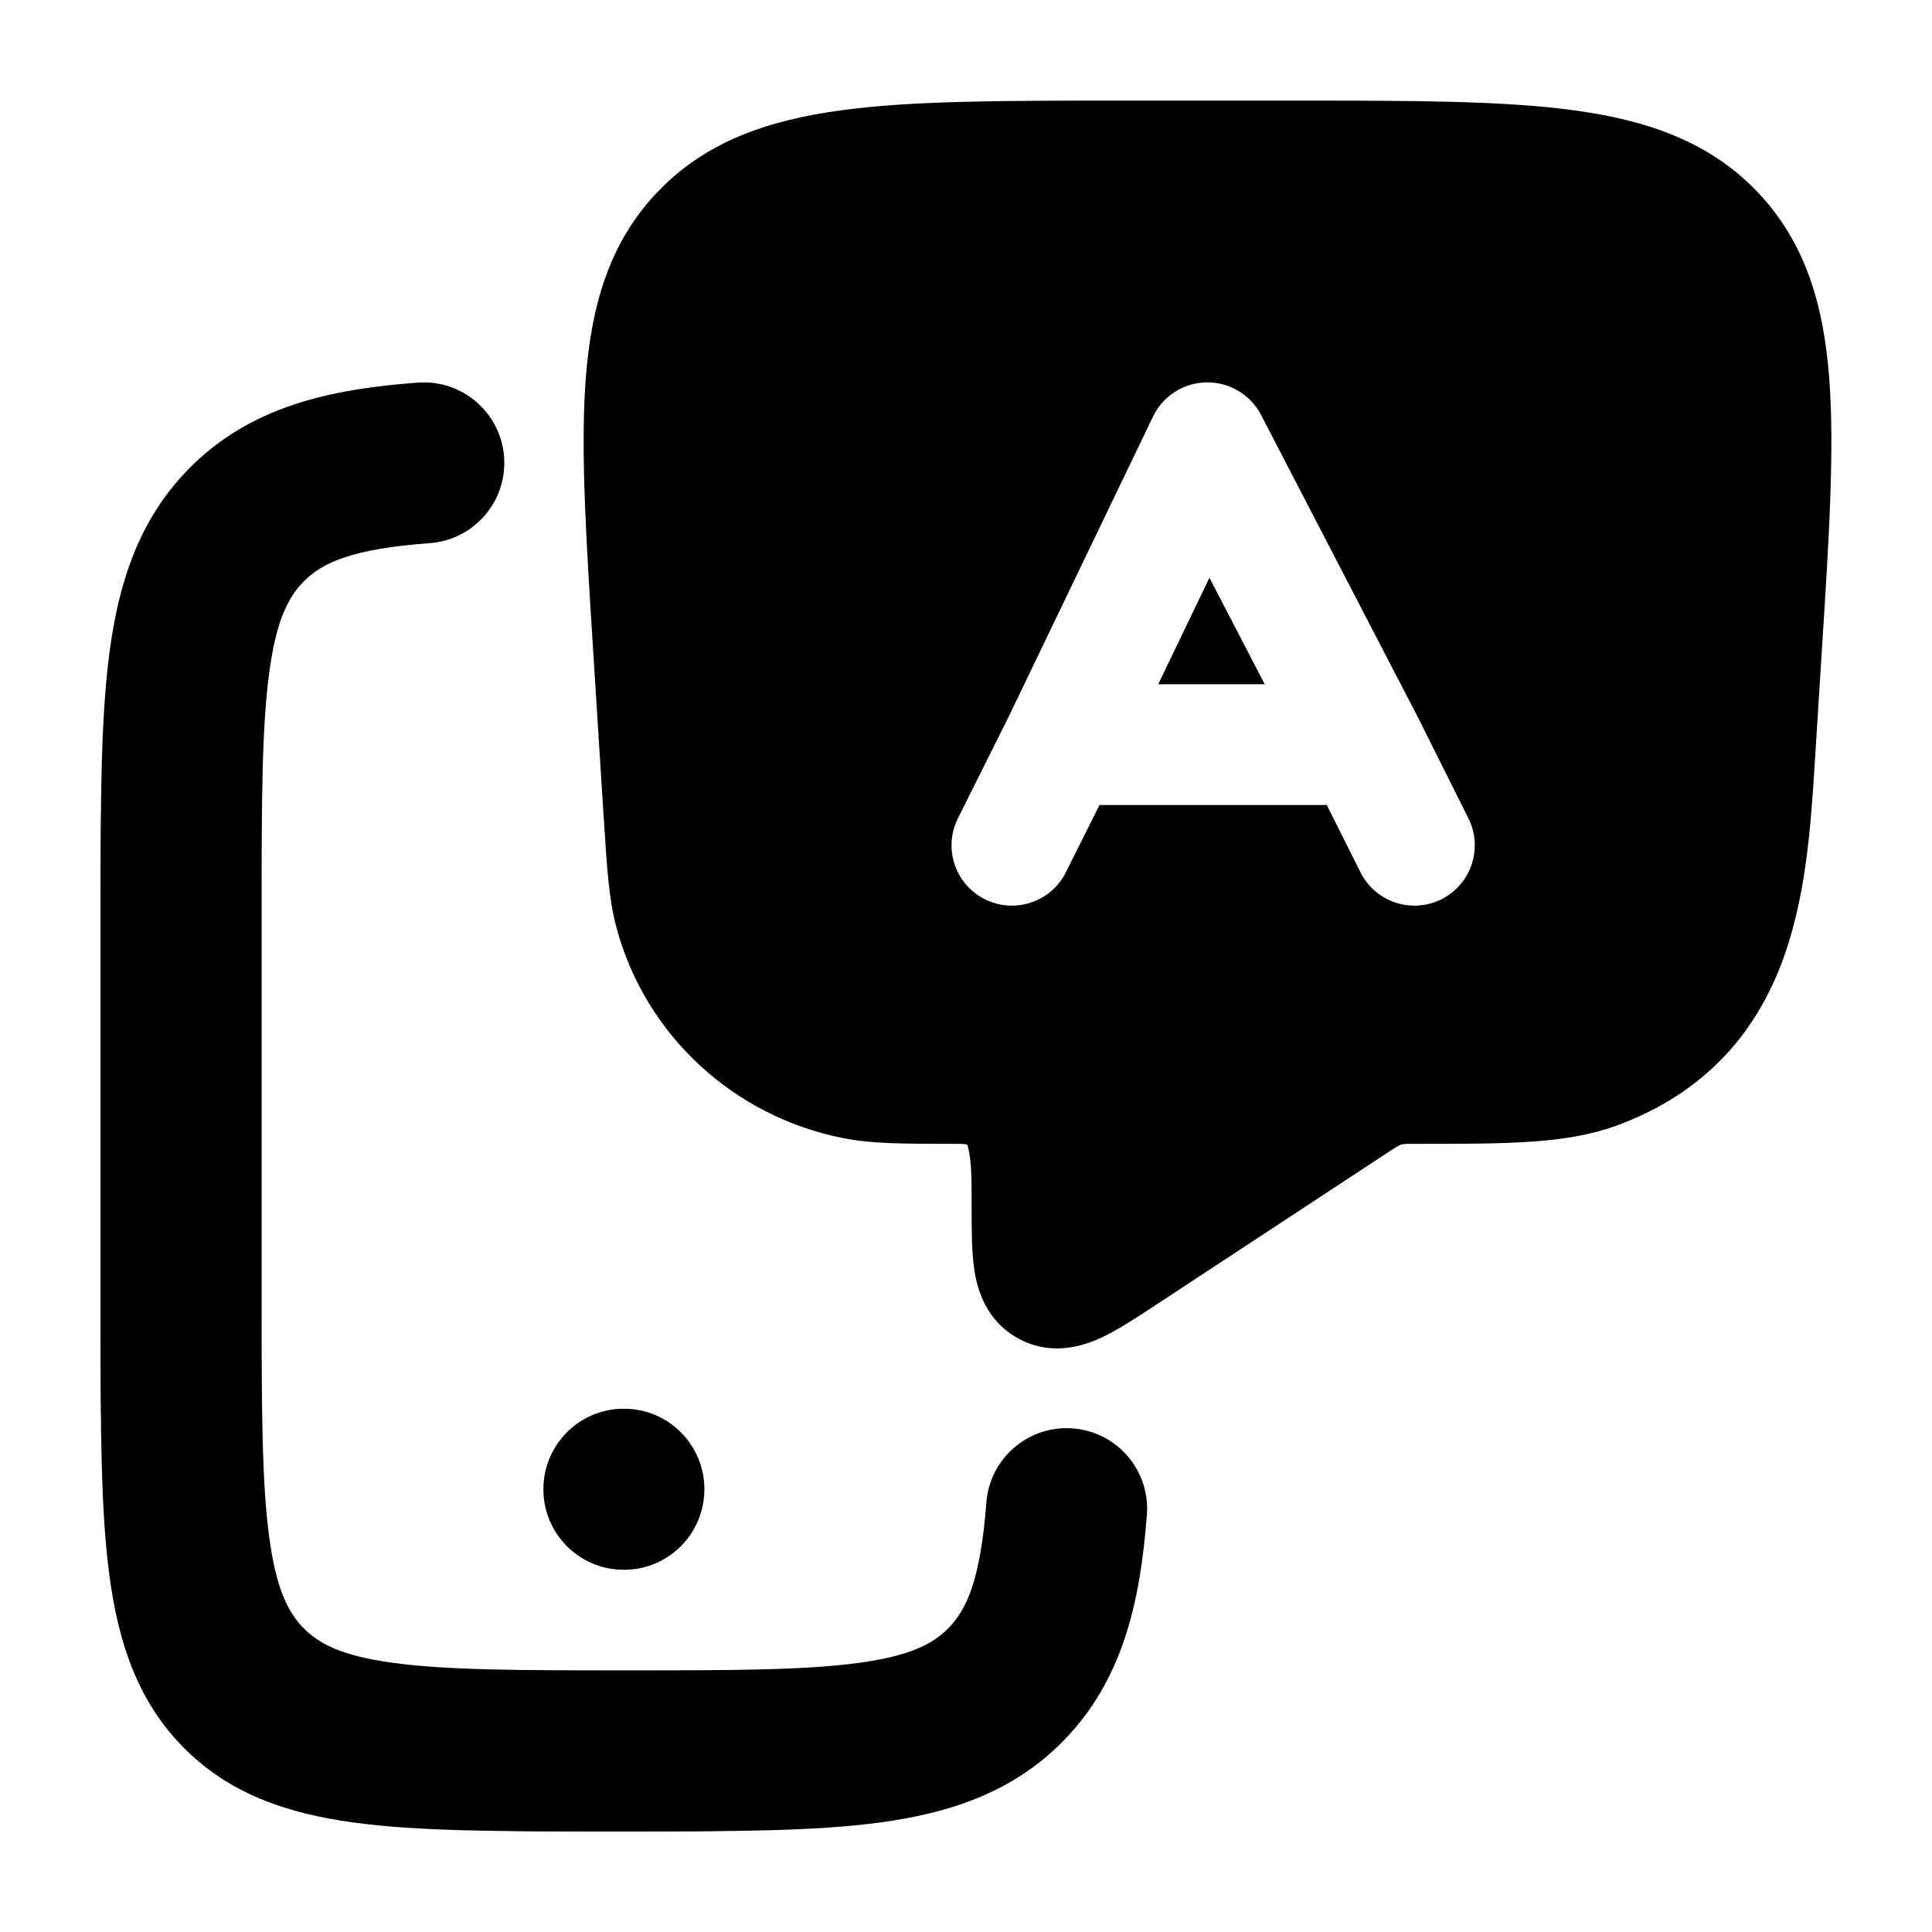 <svg width="24" height="24" viewBox="0 0 24 24" xmlns="http://www.w3.org/2000/svg">
    <path fill-rule="evenodd" clip-rule="evenodd" d="M5.762 5.945C5.793 6.358 5.483 6.717 5.07 6.748C4.08 6.821 3.639 6.999 3.344 7.299C3.1 7.547 2.935 7.9 2.845 8.584C2.752 9.288 2.75 10.223 2.75 11.568V16.383C2.75 17.727 2.752 18.662 2.845 19.366C2.935 20.05 3.1 20.403 3.344 20.651C3.587 20.898 3.929 21.063 4.596 21.154C5.286 21.248 6.202 21.25 7.526 21.25C8.851 21.25 9.767 21.248 10.457 21.154C11.124 21.063 11.466 20.898 11.709 20.651C12.001 20.354 12.178 19.91 12.252 18.933C12.284 18.52 12.644 18.211 13.057 18.243C13.47 18.274 13.78 18.635 13.748 19.048C13.666 20.121 13.453 21.017 12.778 21.703C12.211 22.279 11.498 22.526 10.66 22.64C9.857 22.75 8.837 22.75 7.582 22.75H7.471C6.216 22.75 5.196 22.75 4.393 22.64C3.555 22.526 2.841 22.279 2.275 21.703C1.71 21.129 1.47 20.409 1.358 19.563C1.25 18.749 1.25 17.715 1.25 16.436V11.514C1.25 10.236 1.25 9.202 1.358 8.388C1.47 7.542 1.71 6.821 2.275 6.247C2.964 5.546 3.872 5.332 4.959 5.252C5.372 5.221 5.732 5.532 5.762 5.945Z"/>
    <path fill-rule="evenodd" clip-rule="evenodd" d="M6.262 5.676C6.303 6.227 5.889 6.707 5.338 6.747C4.364 6.819 4.001 6.992 3.772 7.224C3.581 7.418 3.429 7.71 3.343 8.367C3.252 9.051 3.25 9.966 3.25 11.318V16.133C3.25 17.485 3.252 18.399 3.343 19.084C3.429 19.74 3.581 20.032 3.772 20.226C3.961 20.418 4.241 20.569 4.88 20.656C5.549 20.748 6.445 20.75 7.776 20.75C9.108 20.75 10.004 20.748 10.673 20.656C11.312 20.569 11.592 20.418 11.781 20.226C12.009 19.994 12.18 19.624 12.253 18.665C12.295 18.114 12.776 17.702 13.326 17.744C13.877 17.786 14.289 18.266 14.247 18.817C14.164 19.907 13.945 20.878 13.206 21.629C12.586 22.26 11.81 22.52 10.944 22.638C10.123 22.75 9.089 22.75 7.847 22.75H7.706C6.463 22.75 5.429 22.75 4.609 22.638C3.743 22.52 2.967 22.26 2.347 21.629C1.728 21 1.475 20.218 1.36 19.346C1.25 18.515 1.25 17.467 1.25 16.202V11.249C1.25 9.984 1.25 8.935 1.36 8.105C1.475 7.232 1.728 6.451 2.347 5.822C3.102 5.054 4.087 4.834 5.191 4.753C5.741 4.712 6.221 5.125 6.262 5.676Z"/>
    <path fill-rule="evenodd" clip-rule="evenodd" d="M6.75 18.5C6.75 17.948 7.196 17.5 7.746 17.5H7.755C8.304 17.5 8.75 17.948 8.75 18.5C8.75 19.052 8.304 19.5 7.755 19.5H7.746C7.196 19.5 6.75 19.052 6.75 18.5Z"/>
    <path fill-rule="evenodd" clip-rule="evenodd" d="M16.134 1.25H16.134H16.134H13.866H13.866H13.866C12.463 1.25 11.333 1.25 10.45 1.37C9.535 1.494 8.763 1.76 8.167 2.386C7.569 3.013 7.345 3.794 7.276 4.707C7.21 5.586 7.281 6.699 7.368 8.077L7.497 10.119L7.503 10.203C7.539 10.778 7.564 11.176 7.658 11.524C8.018 12.861 9.115 13.871 10.478 14.139C10.832 14.209 11.235 14.209 11.821 14.209L11.904 14.209C11.959 14.209 11.994 14.213 12.015 14.218C12.031 14.262 12.049 14.343 12.06 14.482C12.07 14.623 12.07 14.777 12.07 14.968L12.07 14.985L12.07 15.028C12.07 15.285 12.07 15.555 12.103 15.772C12.137 16.004 12.243 16.412 12.662 16.634C13.078 16.853 13.472 16.714 13.683 16.616C13.882 16.523 14.109 16.374 14.326 16.232L14.326 16.232L14.326 16.232L14.362 16.208L17.321 14.263C17.368 14.233 17.394 14.223 17.407 14.219C17.422 14.215 17.448 14.209 17.505 14.209L17.658 14.209C18.731 14.209 19.471 14.21 20.094 13.978C21.174 13.577 21.785 12.851 22.117 12.003C22.429 11.205 22.491 10.301 22.54 9.537L22.632 8.077C22.72 6.699 22.79 5.586 22.724 4.707C22.655 3.794 22.431 3.013 21.833 2.386C21.237 1.76 20.465 1.494 19.55 1.37C18.667 1.25 17.537 1.25 16.134 1.25ZM16.9 10.835C17.085 11.206 17.535 11.356 17.906 11.171C18.276 10.986 18.427 10.535 18.241 10.165L17.616 8.915L15.665 5.154C15.534 4.902 15.272 4.746 14.988 4.75C14.704 4.754 14.446 4.919 14.323 5.175L12.522 8.92L11.9 10.165C11.714 10.535 11.864 10.986 12.235 11.171C12.605 11.356 13.056 11.206 13.241 10.835L13.659 10H16.482L16.9 10.835ZM15.711 8.5L14.388 8.5L15.024 7.177L15.711 8.5Z"/>
</svg>
